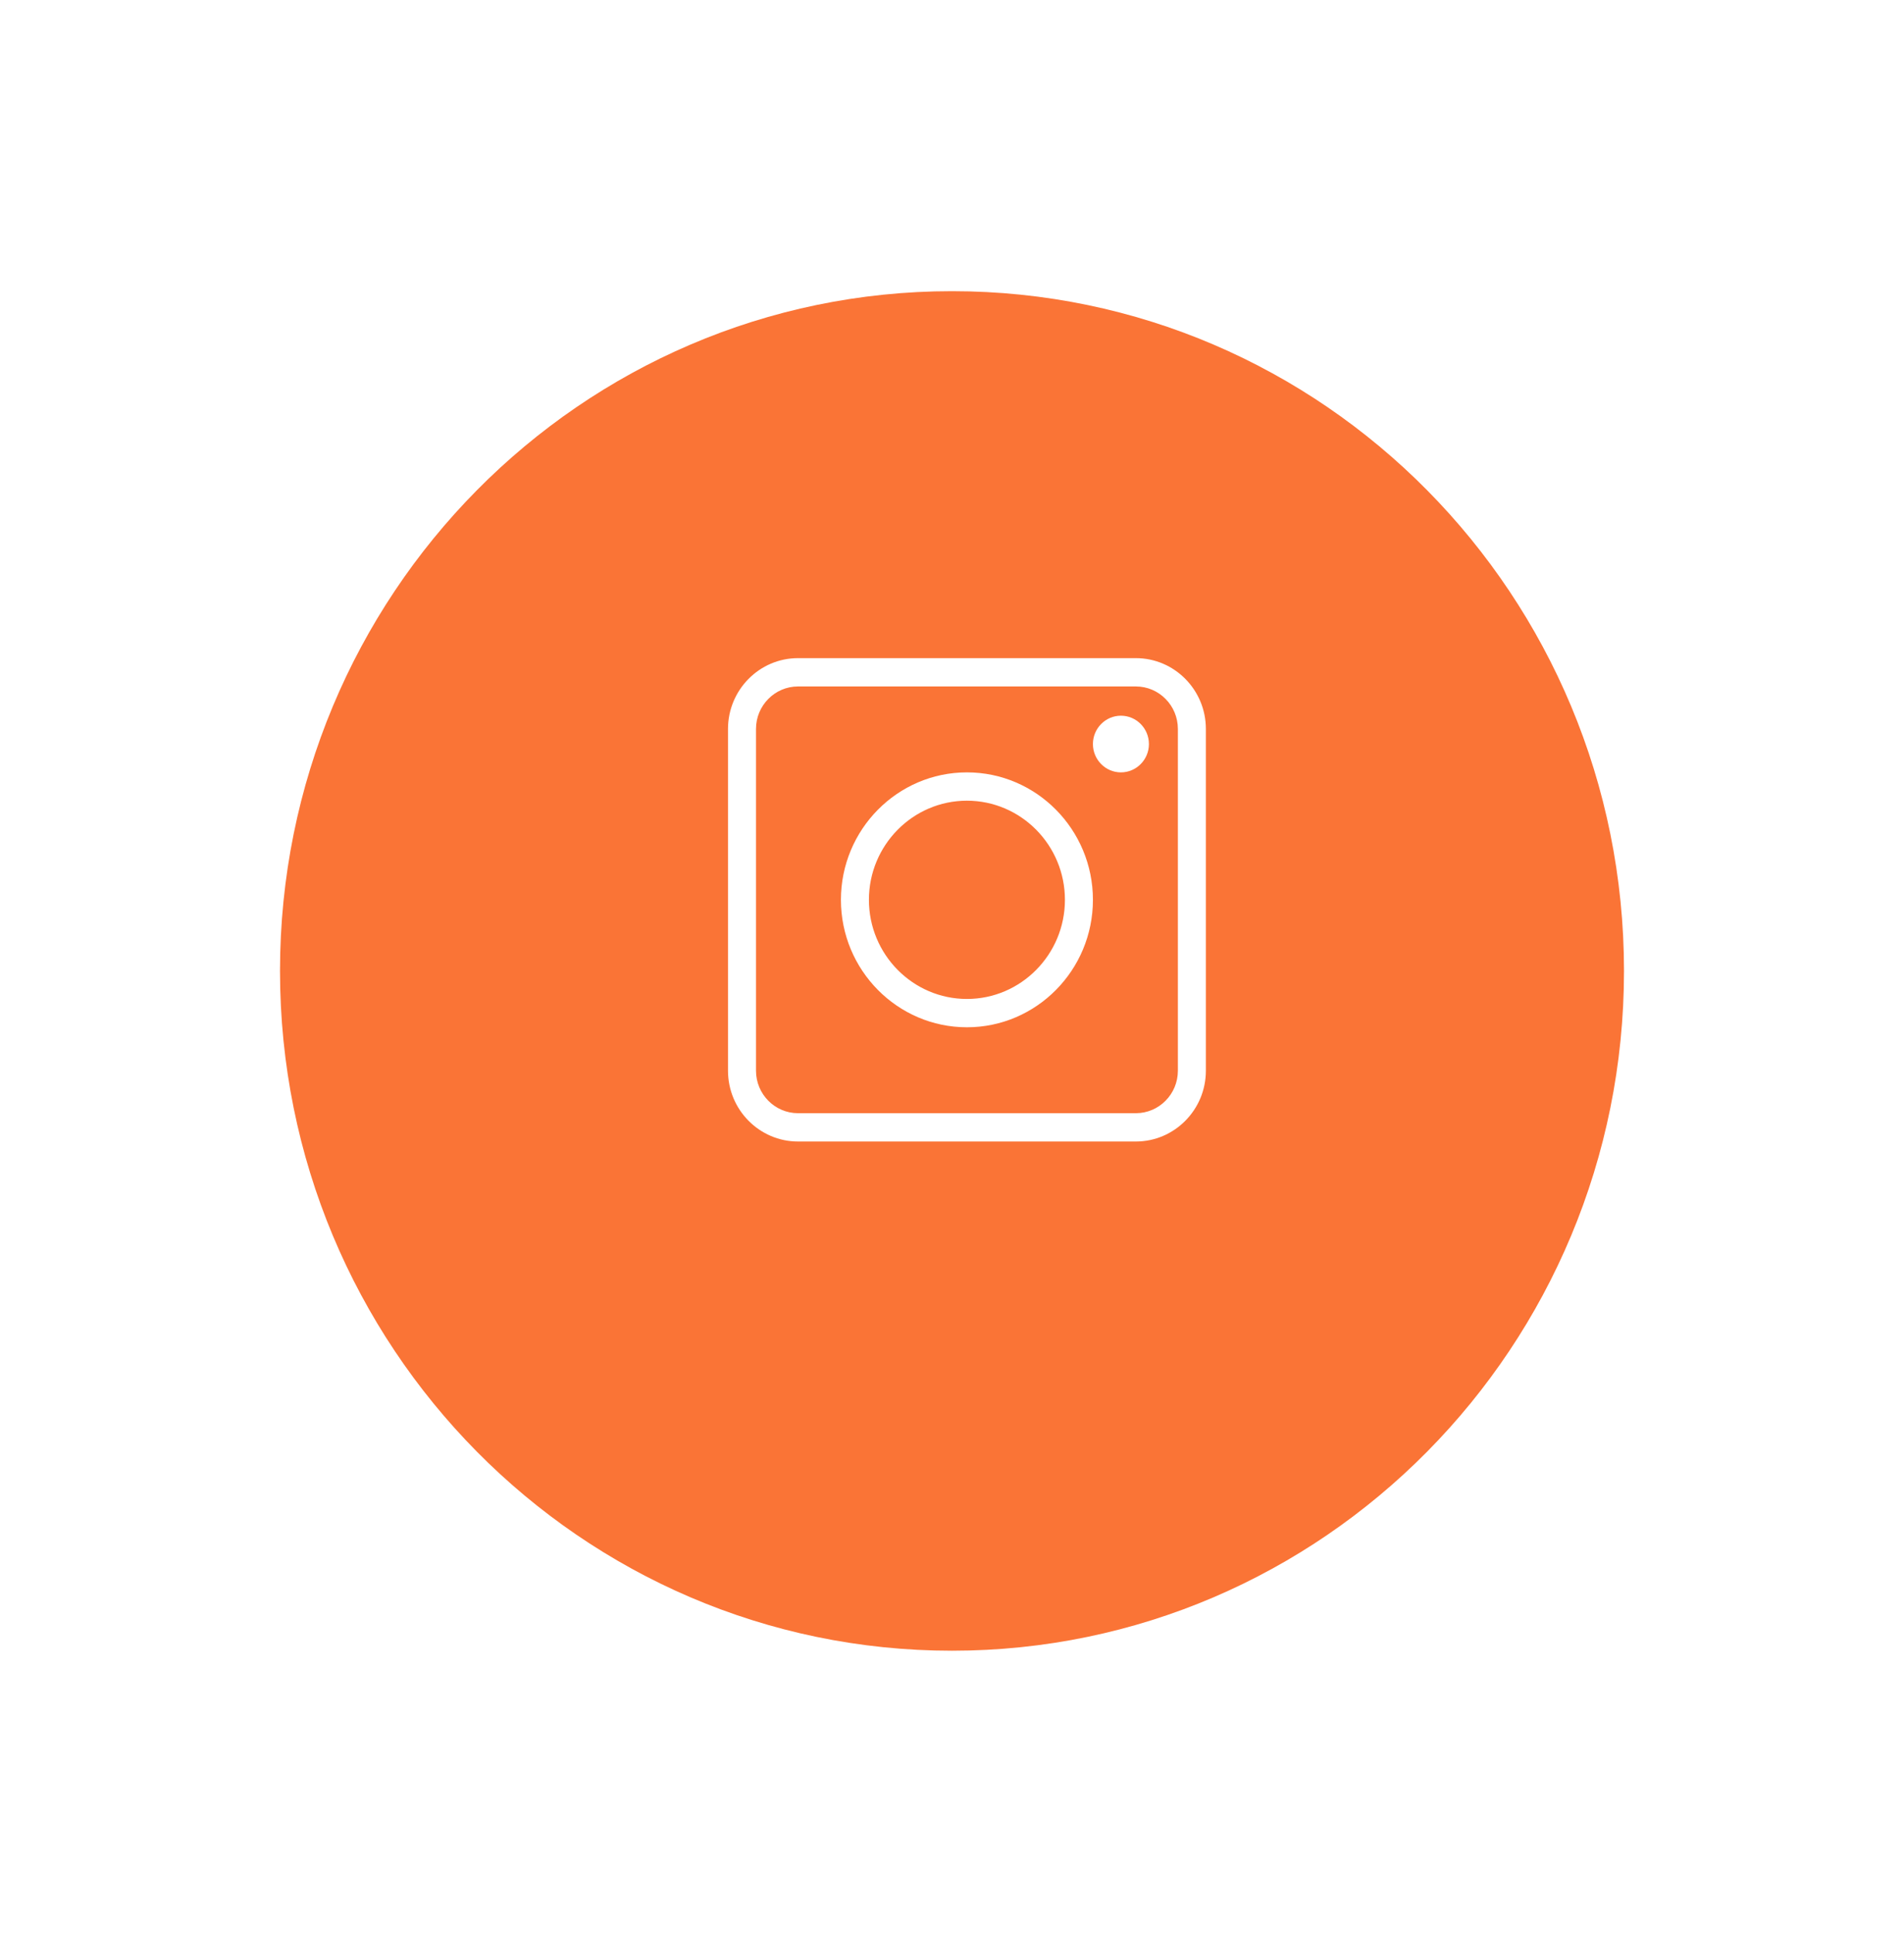 <svg width="68" height="69" viewBox="0 0 68 69" fill="none" xmlns="http://www.w3.org/2000/svg">
<g filter="url(#filter0_d_1_381)">
<path fill-rule="evenodd" clip-rule="evenodd" d="M34 56.929C47.255 56.929 58 46.065 58 32.662C58 19.26 47.255 8.395 34 8.395C20.745 8.395 10 19.26 10 32.662C10 46.065 20.745 56.929 34 56.929Z" fill="#FA7436"/>
</g>
<g clip-path="url(#clip0_1_381)">
<path d="M40.567 23.495H28.5C27.122 23.495 26 24.629 26 26.023V38.224C26 39.617 27.122 40.751 28.5 40.751H40.567C41.945 40.751 43.067 39.617 43.067 38.224V26.023C43.067 24.629 41.945 23.495 40.567 23.495ZM42.067 38.224C42.067 39.06 41.394 39.74 40.567 39.74H28.5C27.673 39.74 27 39.06 27 38.224V26.023C27 25.186 27.673 24.506 28.5 24.506H40.567C41.394 24.506 42.067 25.186 42.067 26.023V38.224Z" fill="white"/>
<path d="M40.033 25.55C39.482 25.55 39.033 26.004 39.033 26.562C39.033 27.119 39.482 27.573 40.033 27.573C40.585 27.573 41.033 27.119 41.033 26.562C41.033 26.004 40.585 25.55 40.033 25.55Z" fill="white"/>
<path d="M34.533 27.573C32.052 27.573 30.033 29.614 30.033 32.123C30.033 34.632 32.052 36.673 34.533 36.673C37.015 36.673 39.033 34.632 39.033 32.123C39.033 29.614 37.015 27.573 34.533 27.573ZM34.533 35.662C32.603 35.662 31.033 34.074 31.033 32.123C31.033 30.171 32.603 28.584 34.533 28.584C36.463 28.584 38.033 30.171 38.033 32.123C38.033 34.074 36.463 35.662 34.533 35.662Z" fill="white"/>
</g>
<defs>
<filter id="filter0_d_1_381" x="0" y="0.395" width="68" height="68.534" filterUnits="userSpaceOnUse" color-interpolation-filters="sRGB">
<feFlood flood-opacity="0" result="BackgroundImageFix"/>
<feColorMatrix in="SourceAlpha" type="matrix" values="0 0 0 0 0 0 0 0 0 0 0 0 0 0 0 0 0 0 127 0" result="hardAlpha"/>
<feOffset dy="2"/>
<feGaussianBlur stdDeviation="5"/>
<feColorMatrix type="matrix" values="0 0 0 0 0 0 0 0 0 0 0 0 0 0 0 0 0 0 0.1 0"/>
<feBlend mode="normal" in2="BackgroundImageFix" result="effect1_dropShadow_1_381"/>
<feBlend mode="normal" in="SourceGraphic" in2="effect1_dropShadow_1_381" result="shape"/>
</filter>
<clipPath id="clip0_1_381">
<rect width="17.067" height="17.257" fill="white" transform="translate(26 23.495)"/>
</clipPath>
</defs>
</svg>
